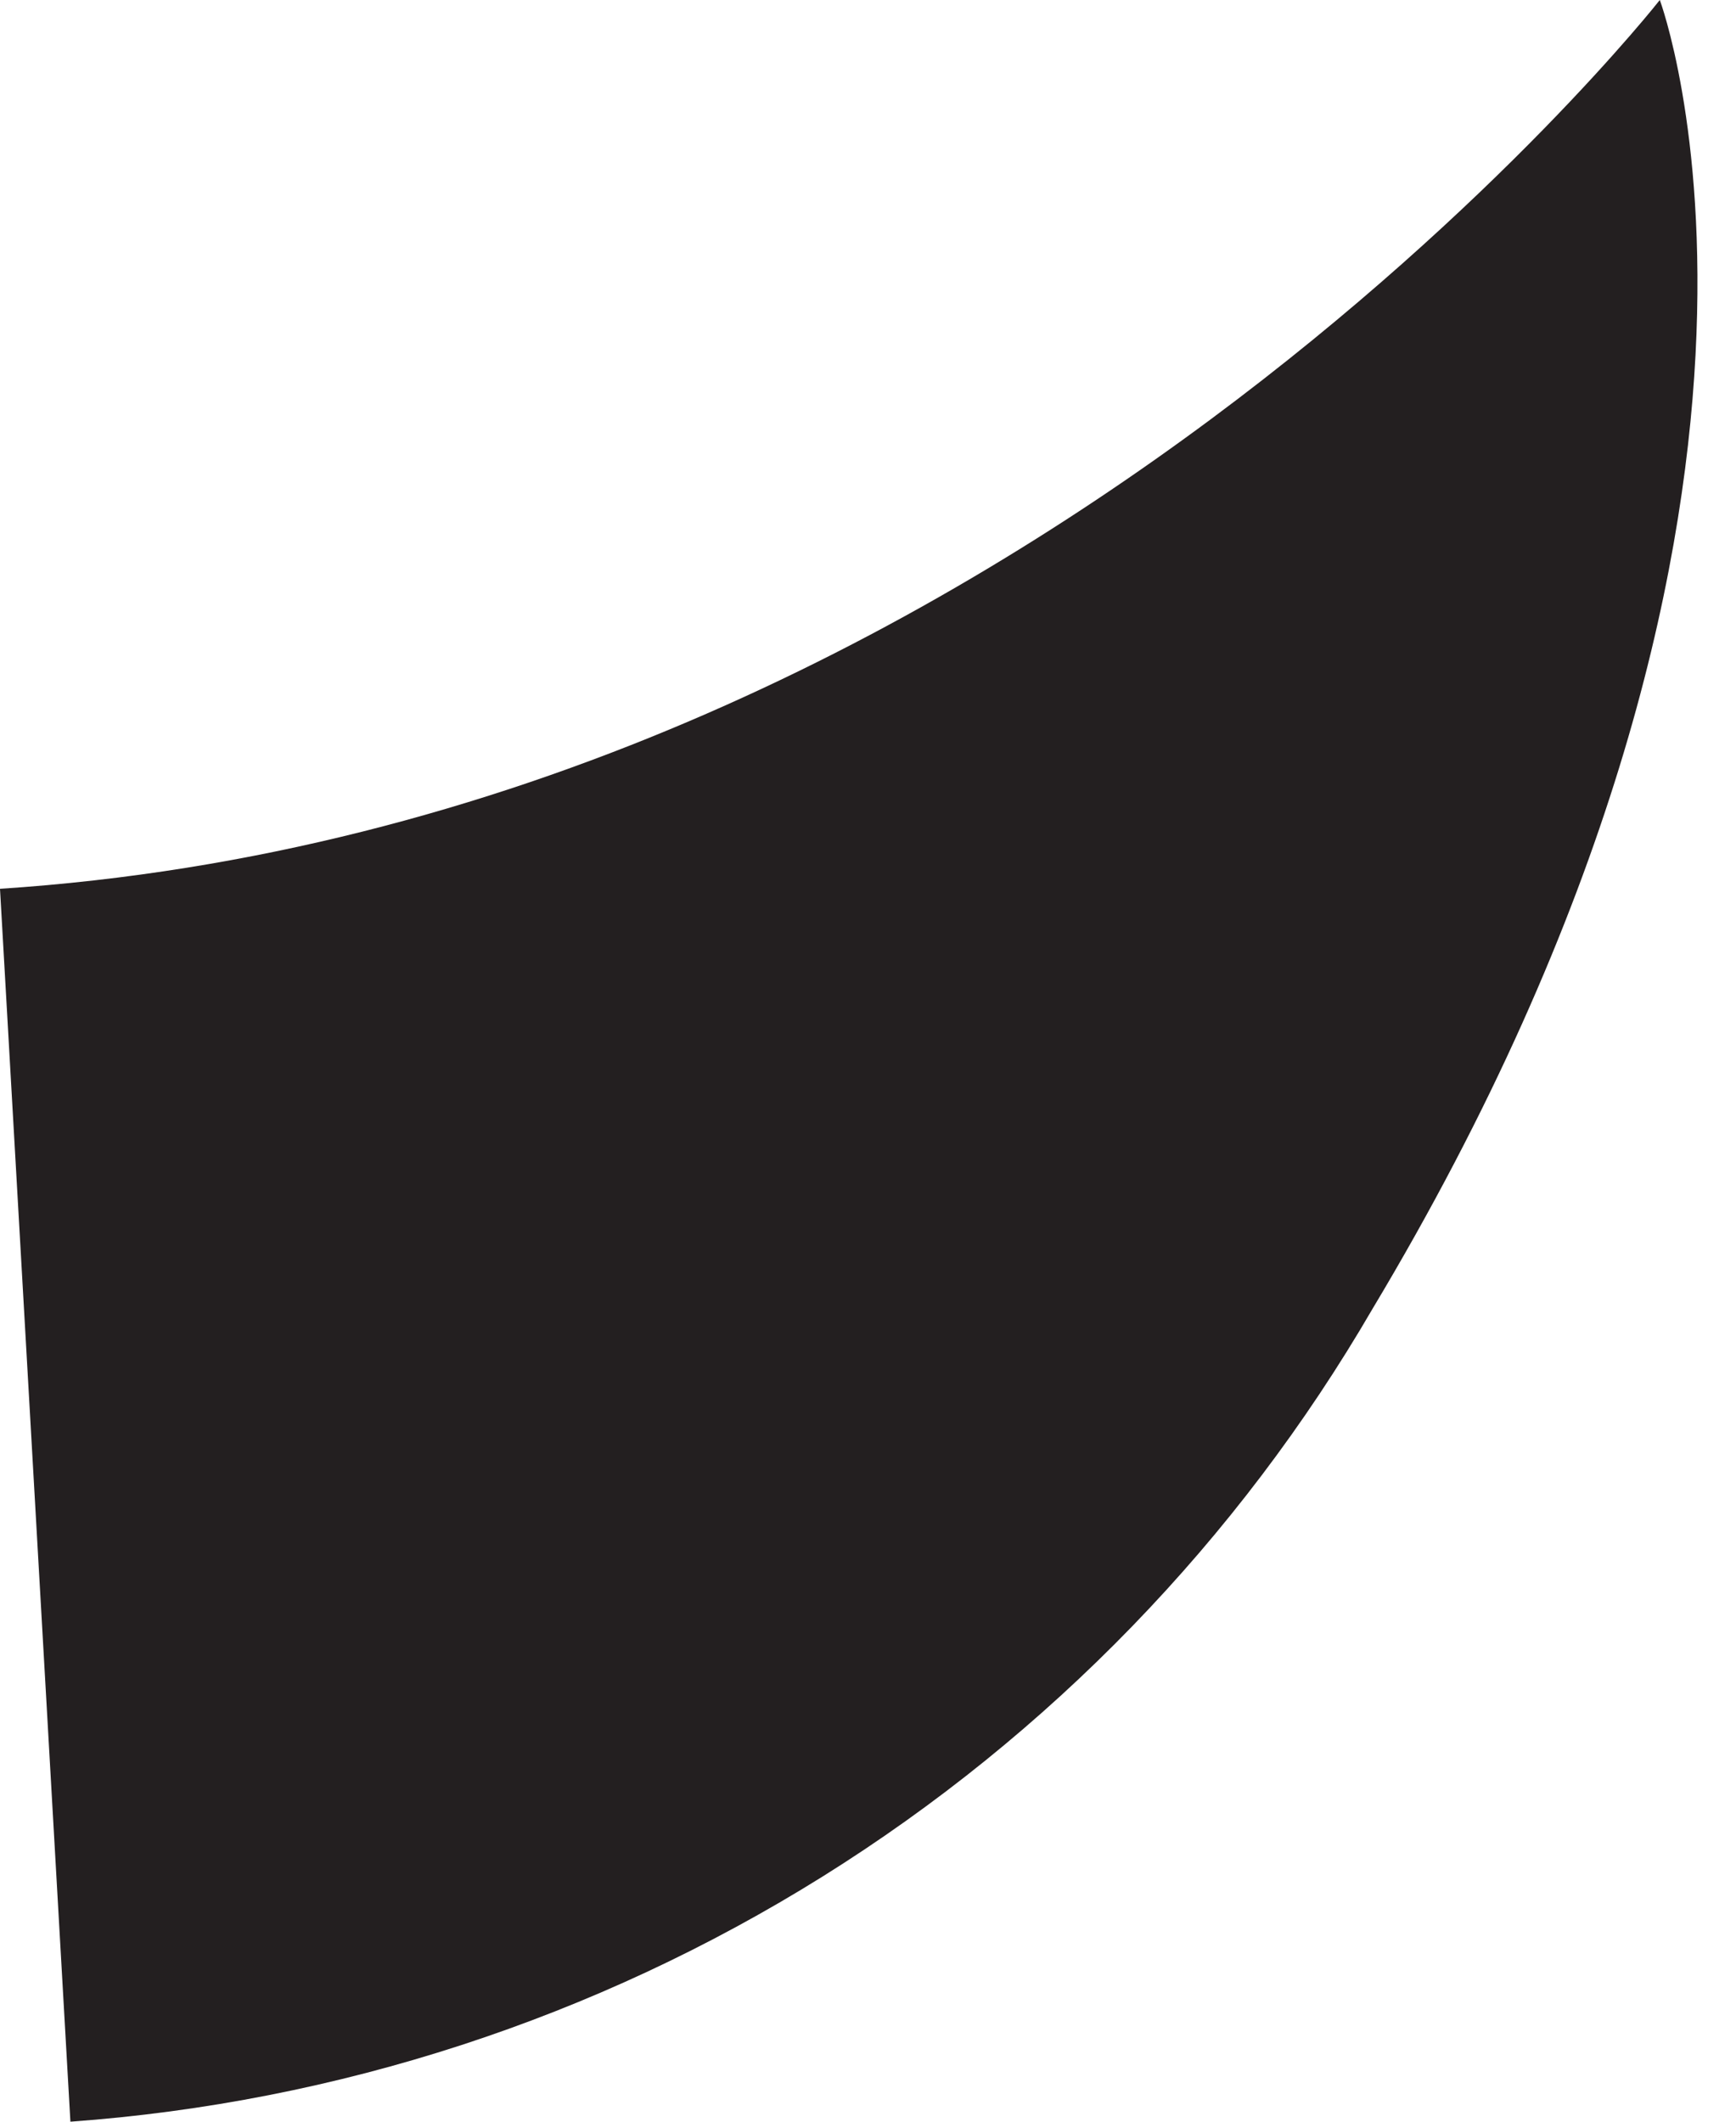 <svg width="9" height="11" viewBox="0 0 9 11" fill="none" xmlns="http://www.w3.org/2000/svg">
<path d="M0.365 11C1.749 10.9 3.087 10.464 4.263 9.73C5.44 8.995 6.419 7.985 7.116 6.785C9.595 2.648 8.605 0 8.605 0C8.605 0 5.261 4.264 0 4.608L0.365 11Z" fill="#231F20"/>
</svg>
